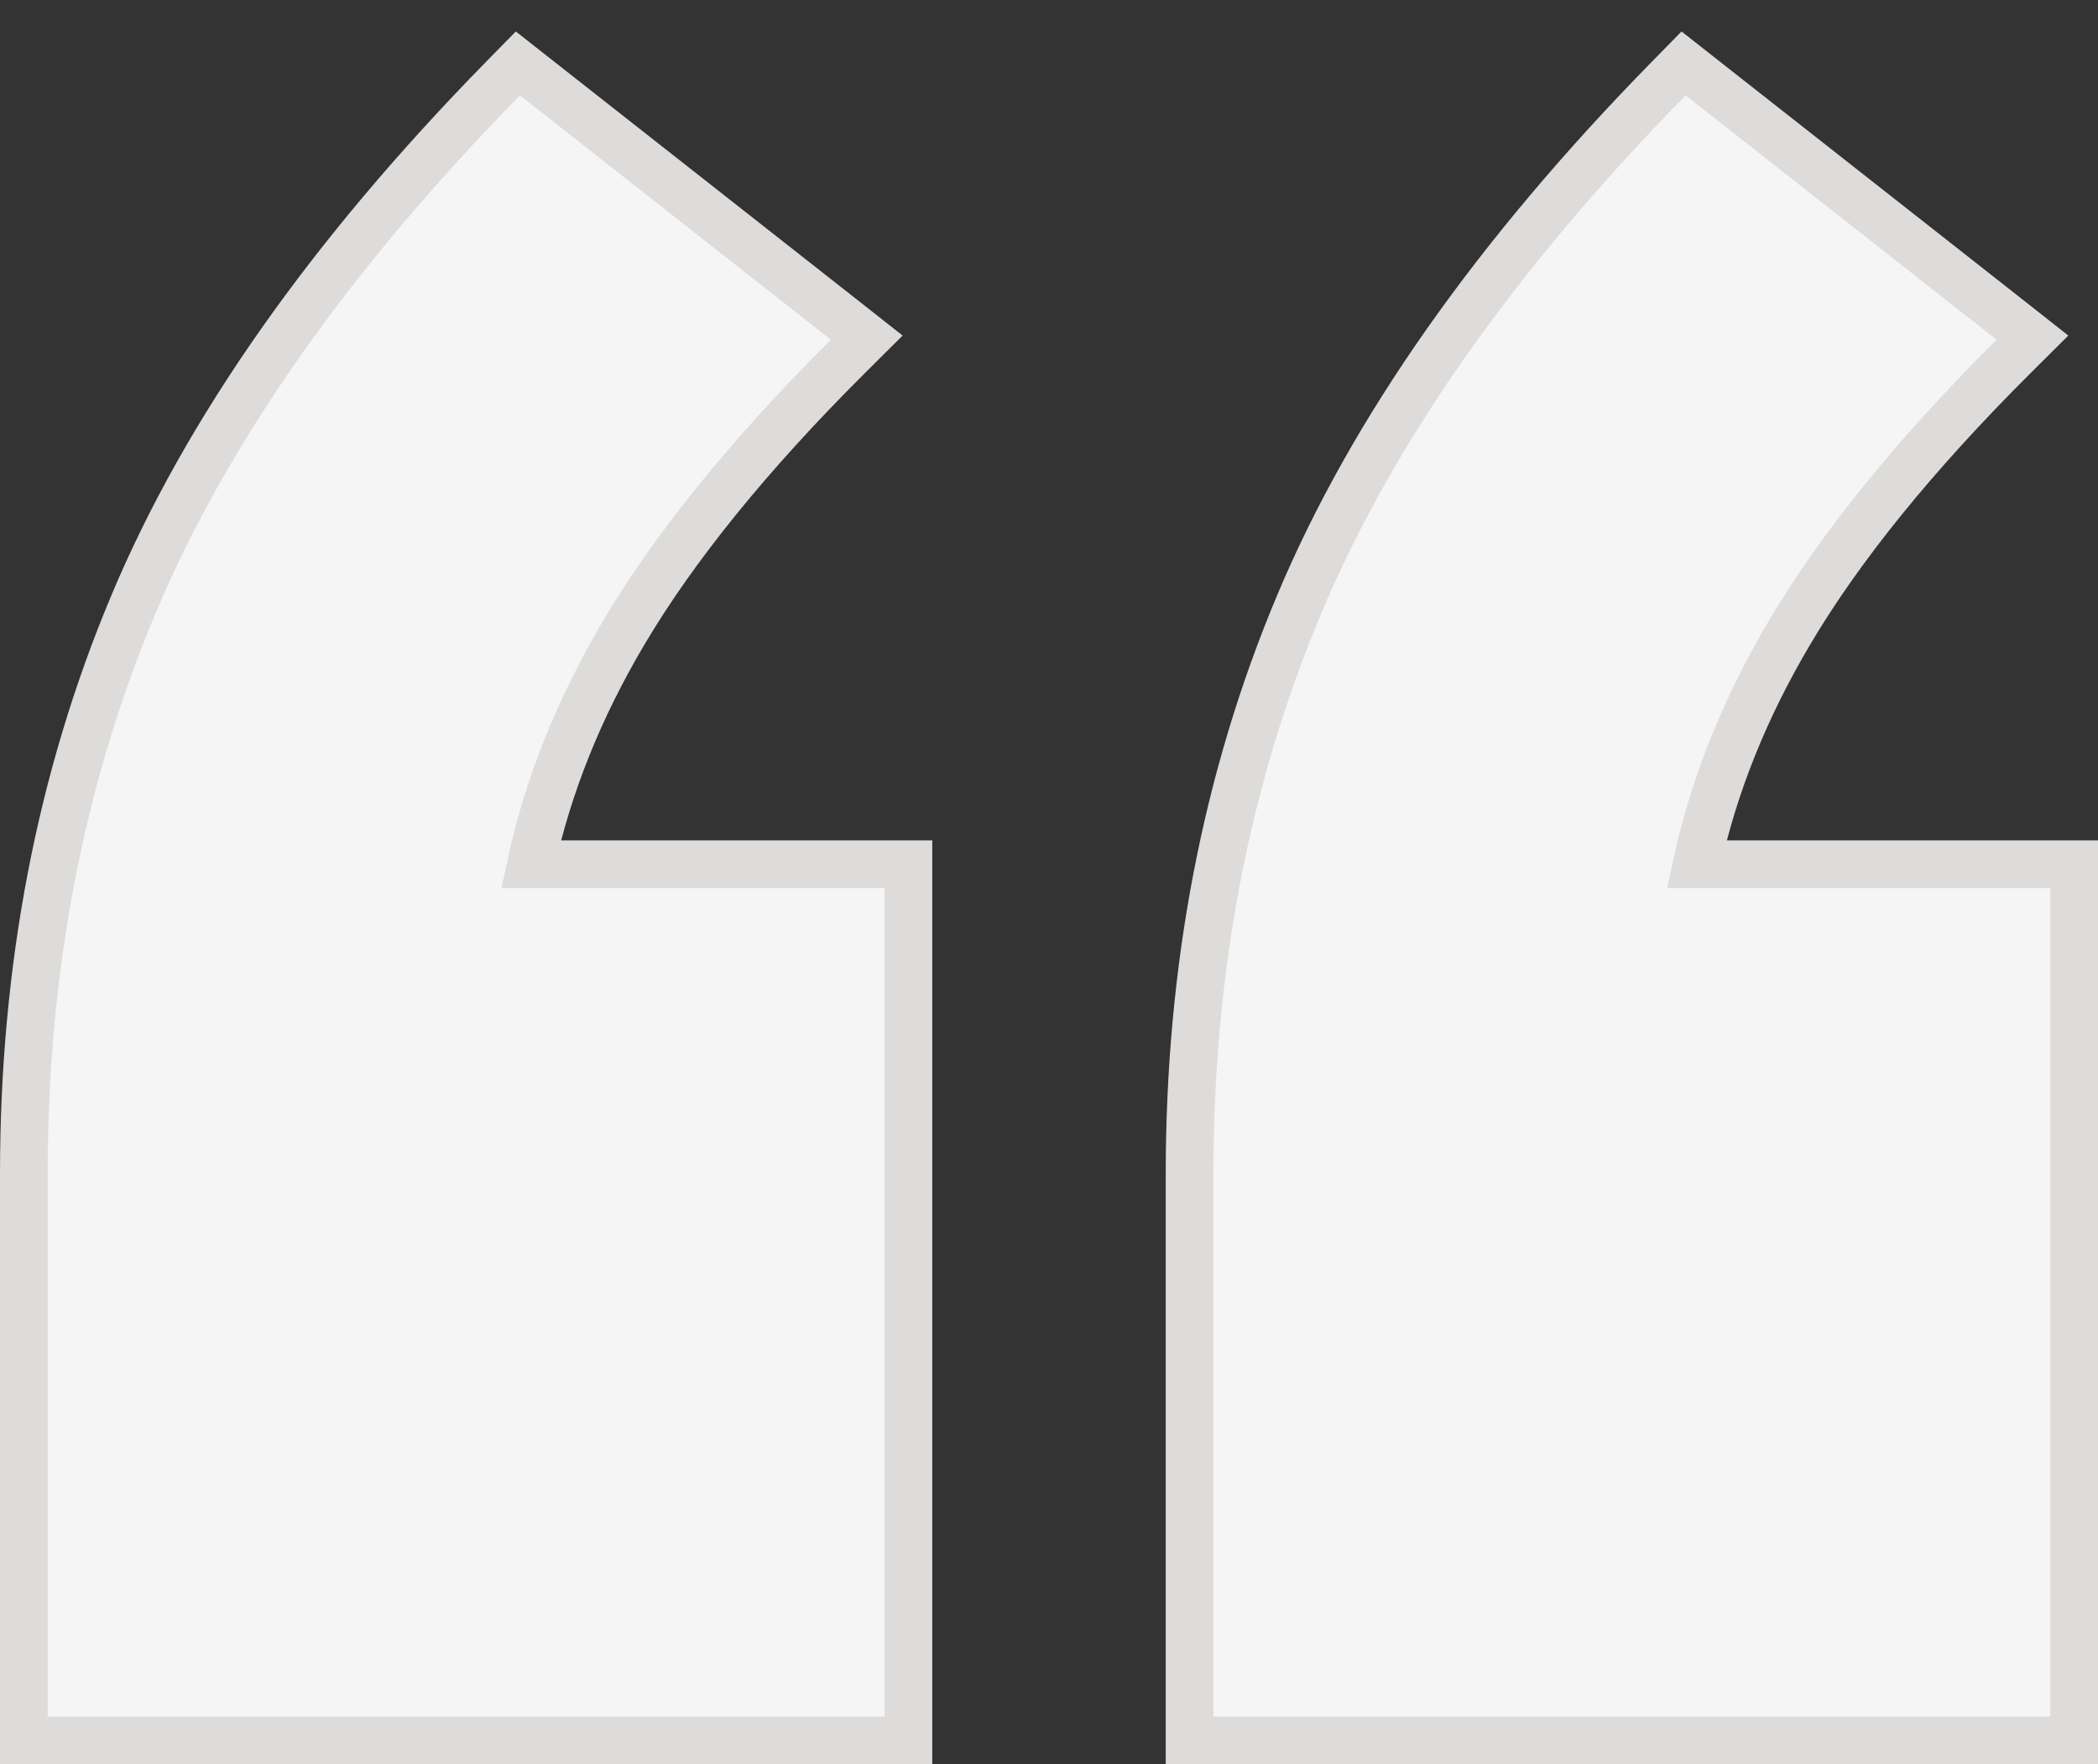 <svg xmlns="http://www.w3.org/2000/svg" width="44" height="37" fill="none"><rect width="100%" height="100%" fill="#333333" stroke="none"/><path fill="#F5F5F5" stroke="#DEDCDA" d="M.5 36v.5h18.552V18.125h-7.916c.357-1.65 1.007-3.273 1.954-4.87 1.059-1.786 2.617-3.712 4.687-5.776l.4-.398-.444-.35-6.52-5.124-.352-.277-.314.32C6.923 5.348 4.331 9.024 2.796 12.681 1.263 16.331.5 20.315.5 24.625V36Zm24.448 0v.5H43.5V18.125h-7.917c.358-1.65 1.008-3.273 1.955-4.87 1.058-1.786 2.616-3.712 4.687-5.776l.4-.398-.444-.35-6.52-5.124-.352-.277-.314.32c-3.625 3.698-6.216 7.374-7.751 11.031-1.533 3.65-2.296 7.634-2.296 11.944V36Z"/></svg>